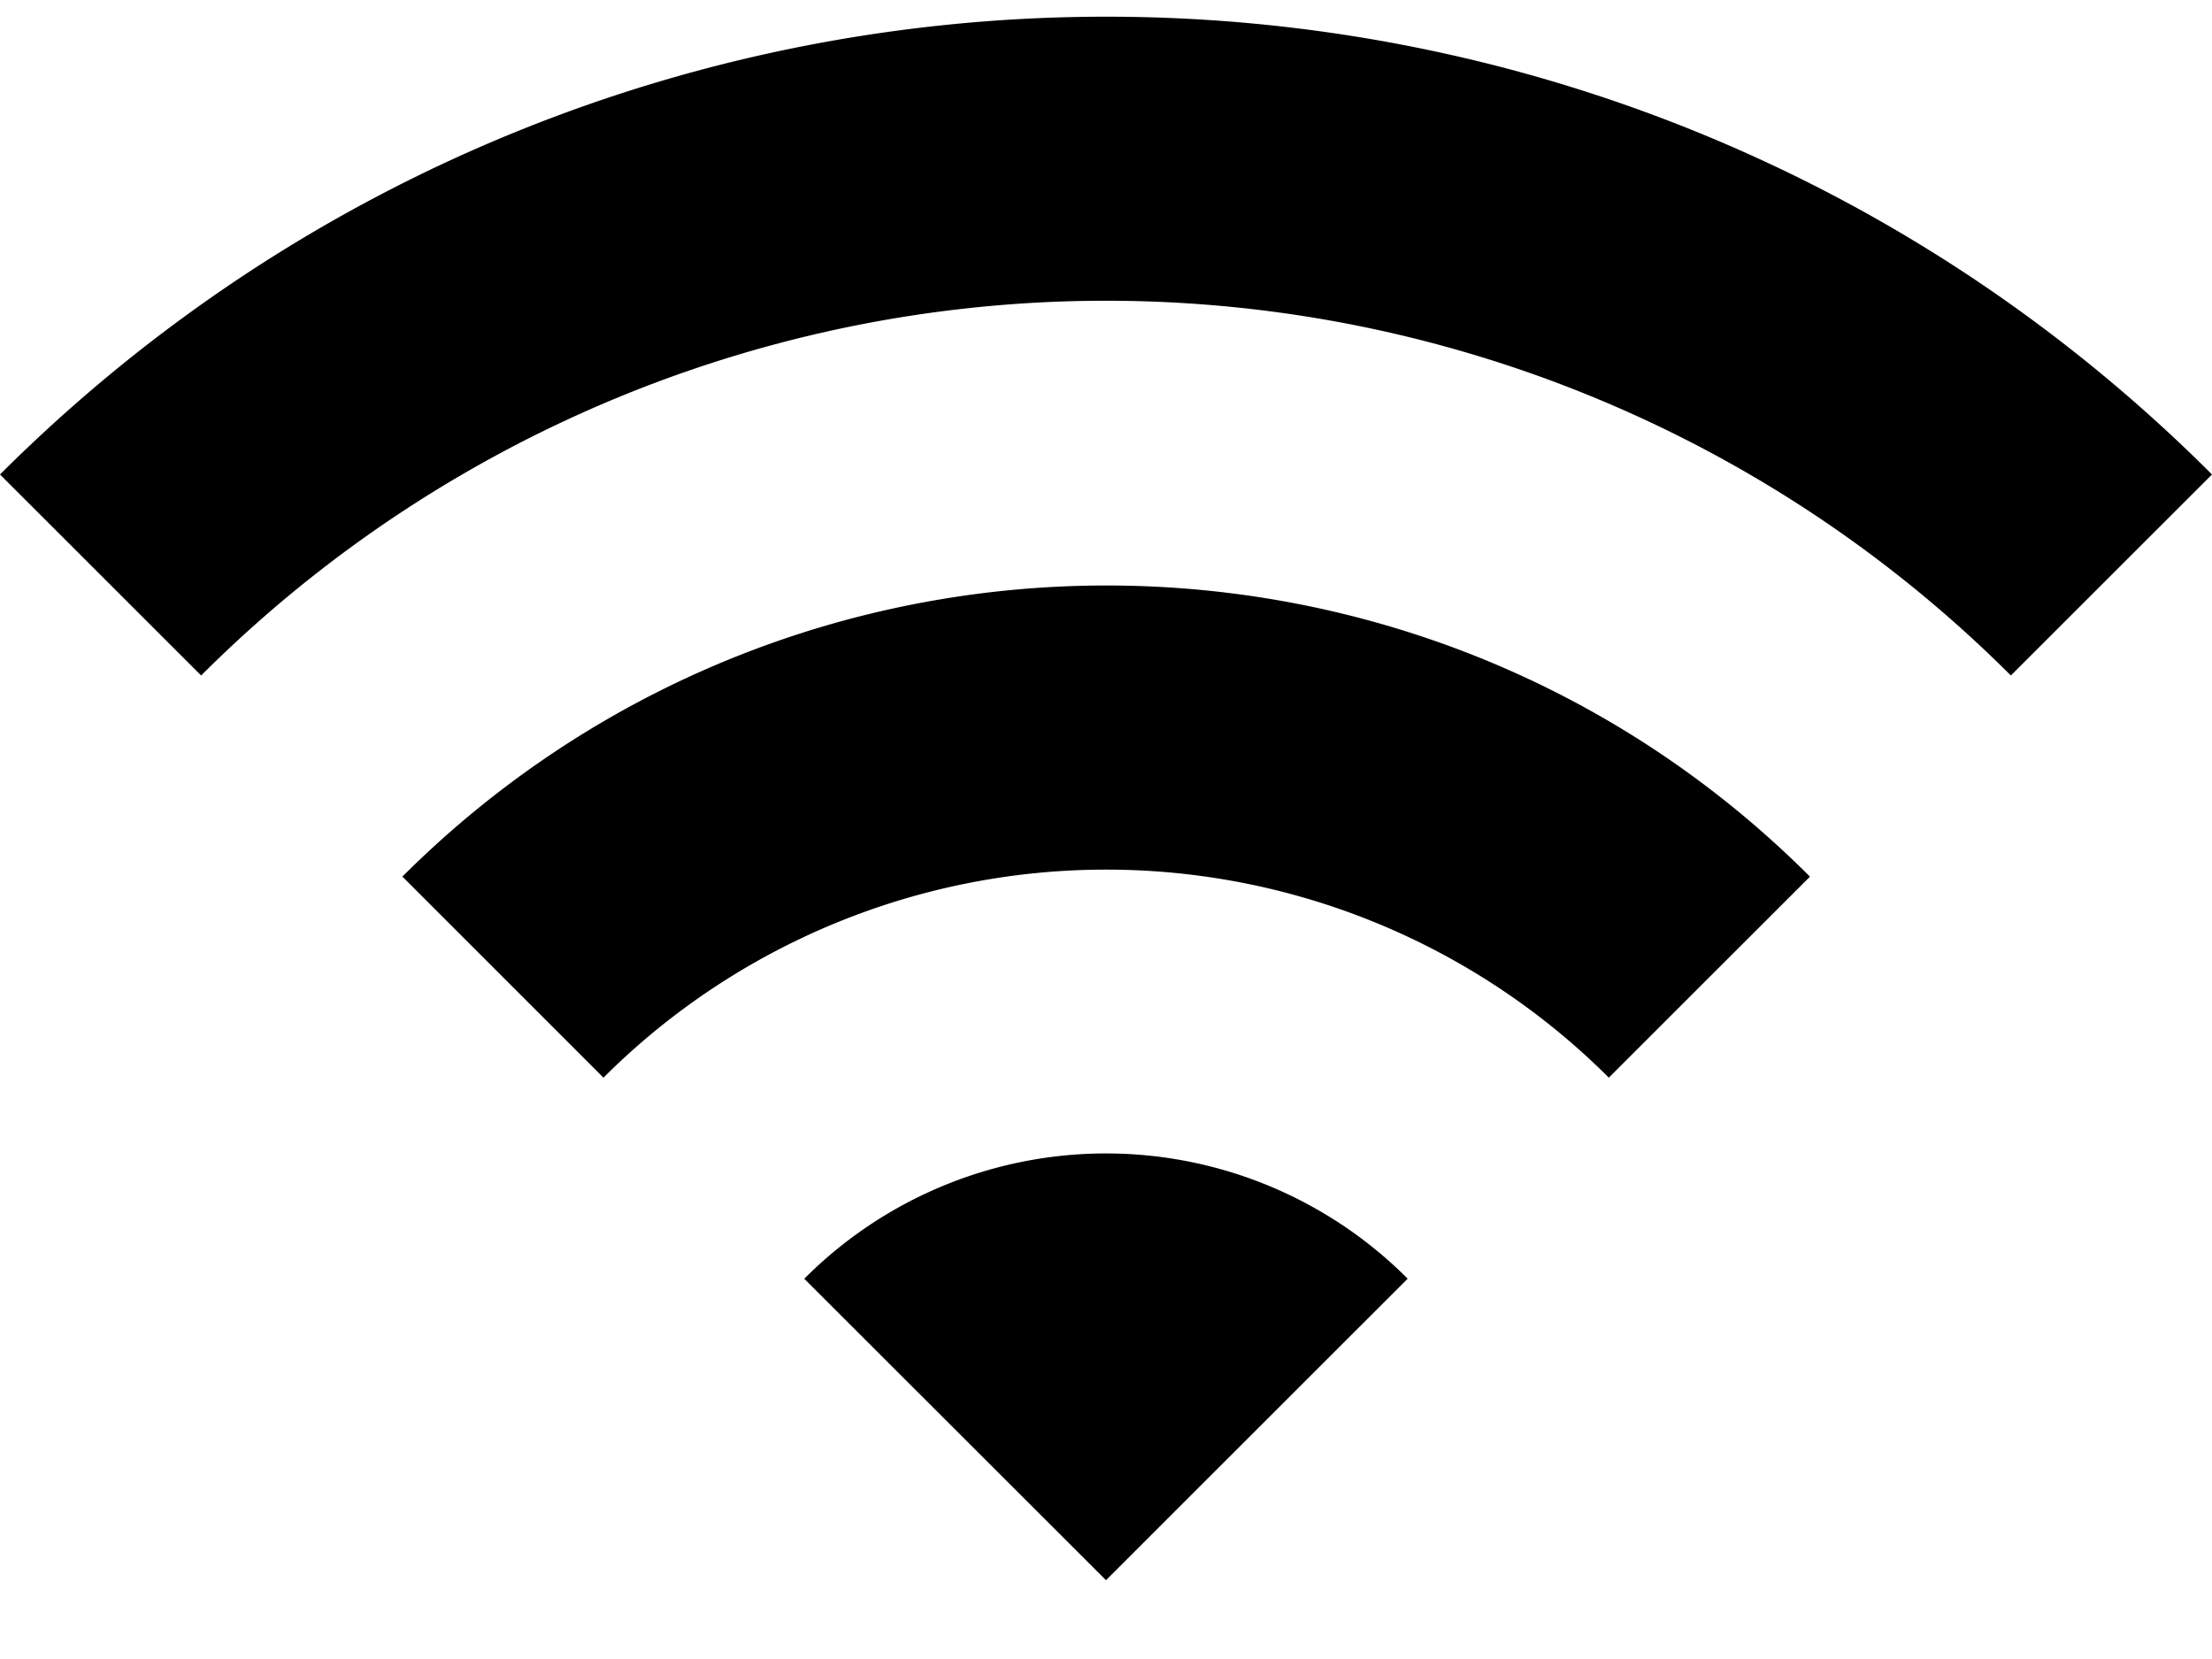 <svg width="16" height="12" viewBox="0 0 16 12" xmlns="http://www.w3.org/2000/svg"><path d="m0 3.432 1.455 1.454a9.257 9.257 0 0 1 13.09 0L16 3.432c-4.415-4.415-11.578-4.415-16 0ZM5.818 9.25 8 11.43l2.182-2.181a3.081 3.081 0 0 0-4.364 0ZM2.91 6.34l1.455 1.455a5.145 5.145 0 0 1 7.272 0l1.455-1.454c-2.807-2.808-7.367-2.808-10.182 0Z"/></svg>